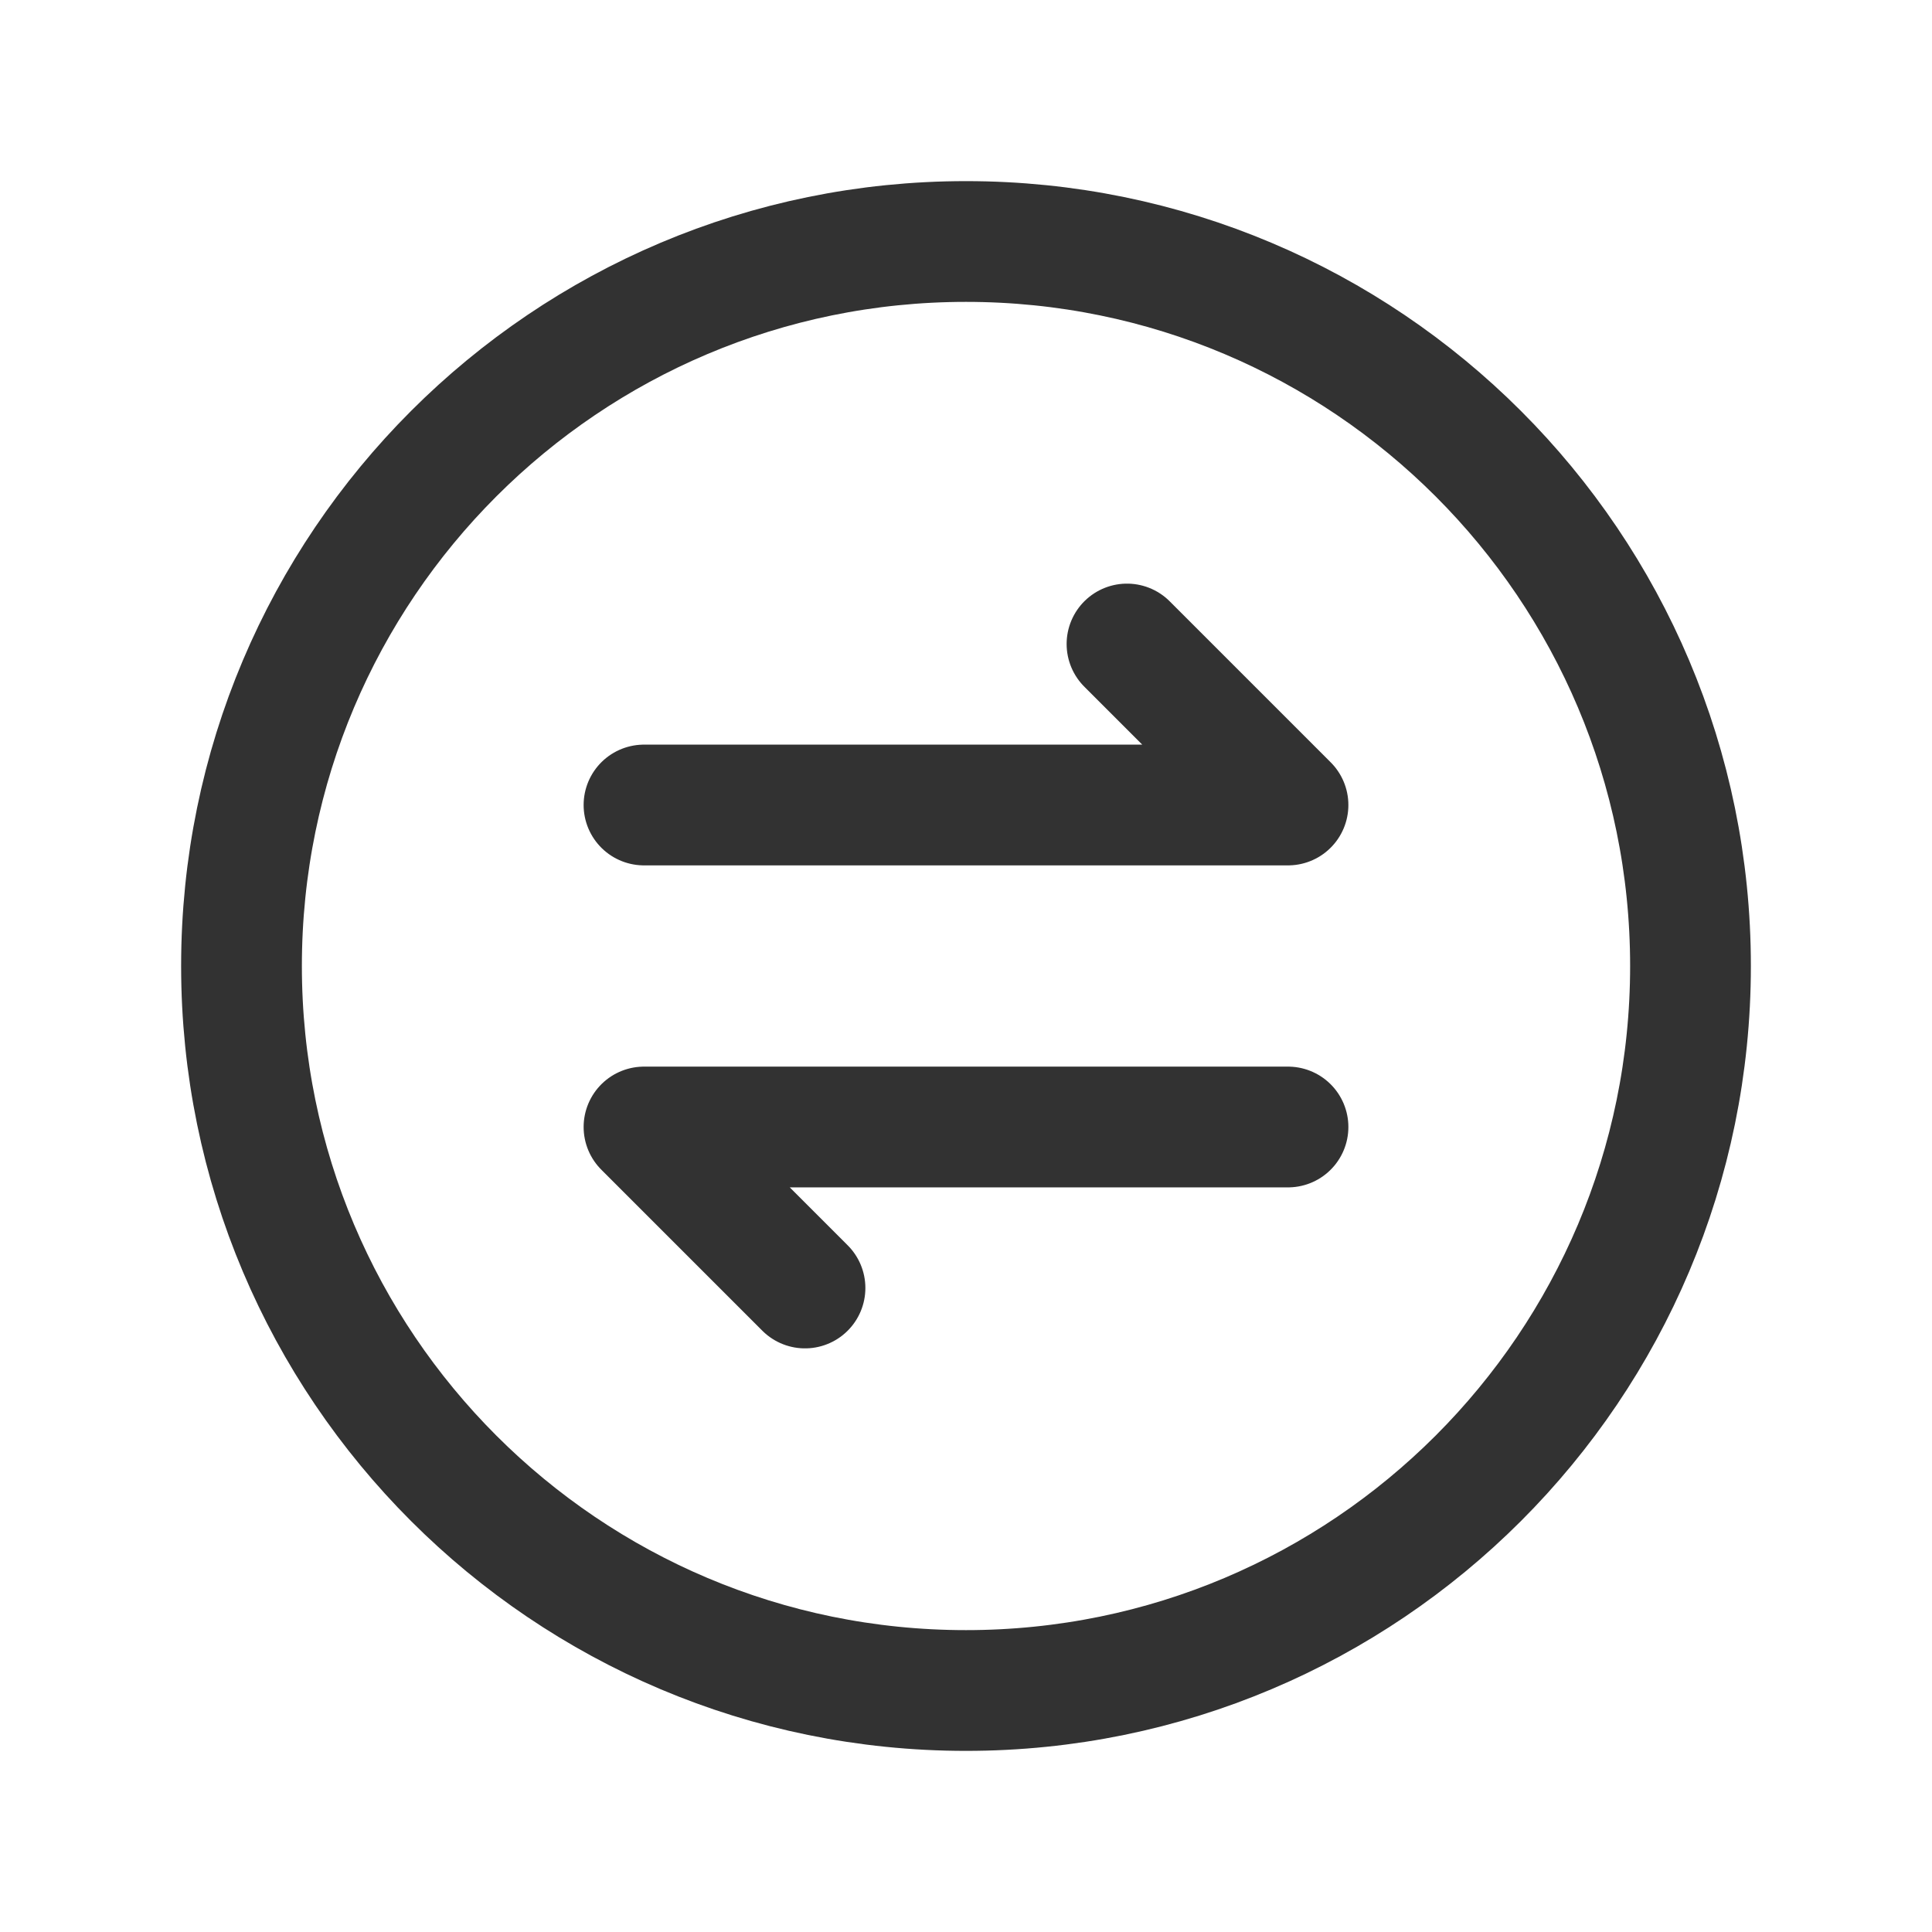 <?xml version="1.0" encoding="UTF-8"?><svg version="1.1" viewBox="0 0 24 24" xmlns="http://www.w3.org/2000/svg" xmlns:xlink="http://www.w3.org/1999/xlink"><!--Generated by IJSVG (https://github.com/iconjar/IJSVG)--><g fill="none"><path d="M0,0h24v24h-24Z"></path><path stroke="#323232" stroke-linecap="round" stroke-linejoin="round" stroke-width="1.5" d="M8,10h8l-2,-2"></path><path stroke="#323232" stroke-linecap="round" stroke-linejoin="round" stroke-width="1.5" d="M16,14h-8l2,2"></path><path stroke="#323232" stroke-linecap="round" stroke-linejoin="round" stroke-width="1.5" d="M12,21v0c4.971,0 9,-4.029 9,-9v0c0,-4.971 -4.029,-9 -9,-9v0c-4.971,0 -9,4.029 -9,9v0c0,4.971 4.029,9 9,9Z"></path></g></svg>